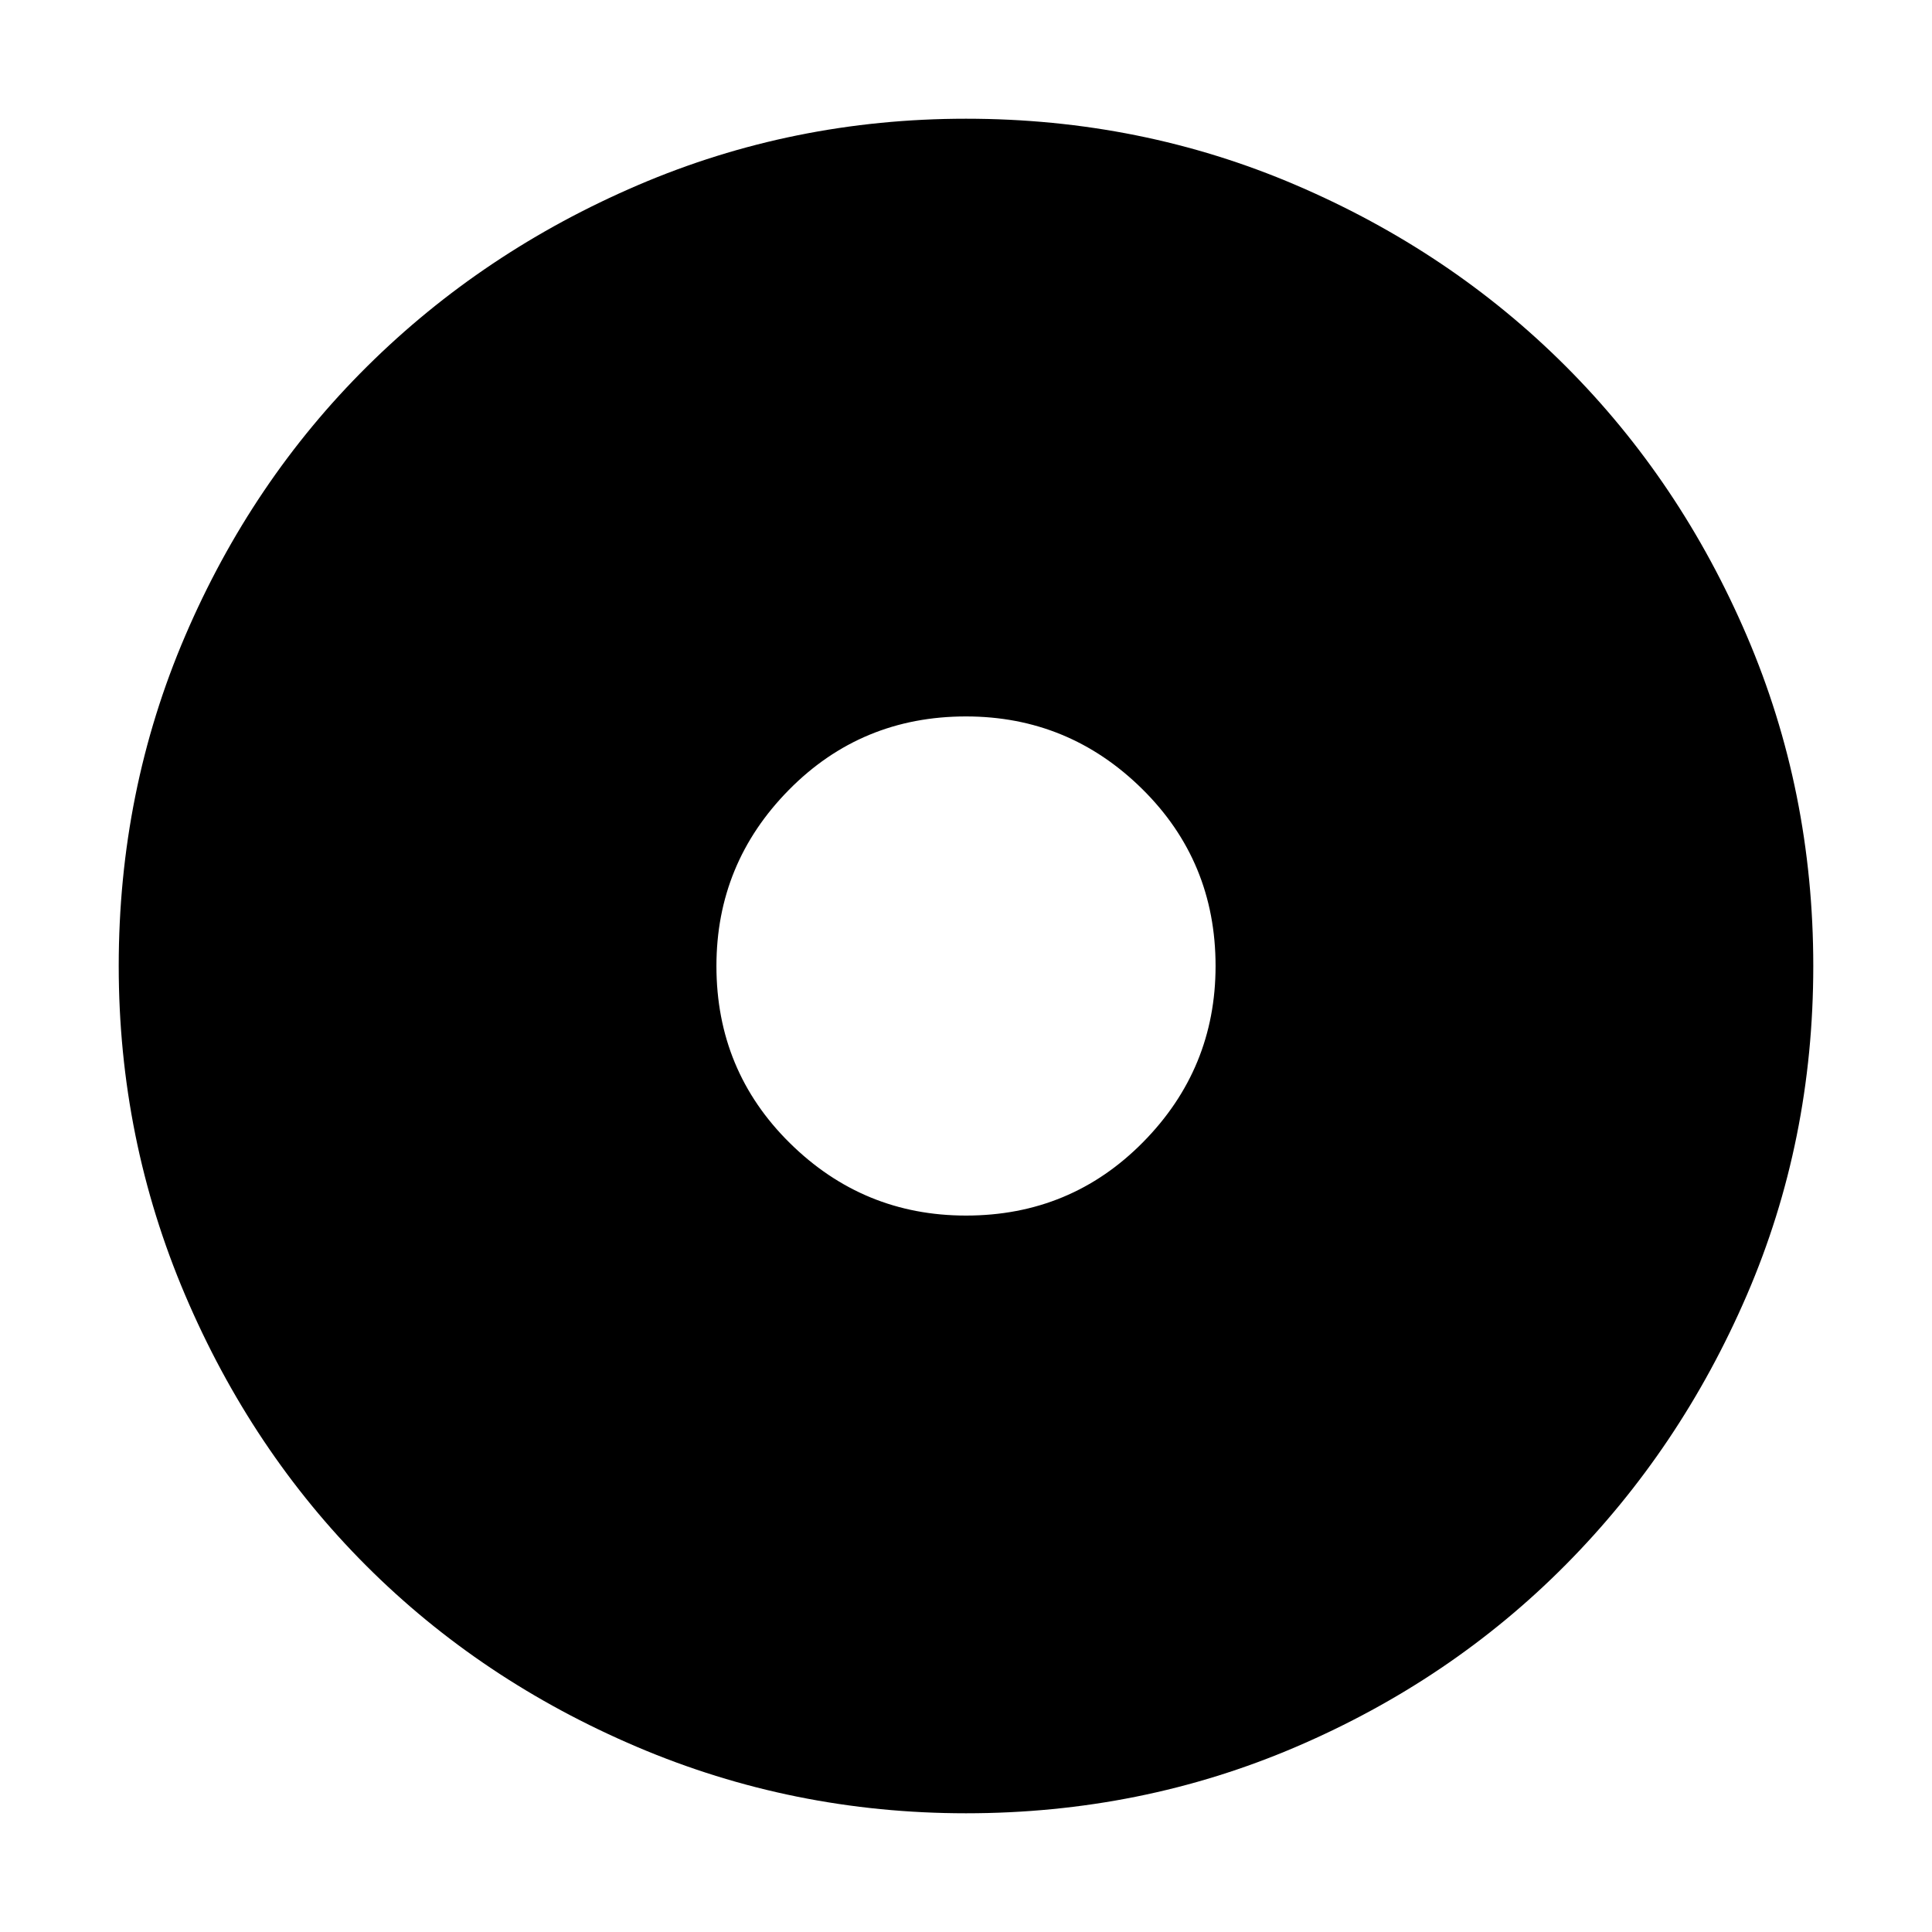 <svg xmlns="http://www.w3.org/2000/svg" height="40" width="40"><path d="M20 37.542Q16.417 37.542 13.187 36.167Q9.958 34.792 7.583 32.417Q5.208 30.042 3.833 26.812Q2.458 23.583 2.458 20Q2.458 16.375 3.833 13.167Q5.208 9.958 7.604 7.583Q10 5.208 13.208 3.833Q16.417 2.458 20 2.458Q23.625 2.458 26.833 3.833Q30.042 5.208 32.417 7.583Q34.792 9.958 36.167 13.167Q37.542 16.375 37.542 20Q37.542 23.625 36.167 26.812Q34.792 30 32.417 32.396Q30.042 34.792 26.833 36.167Q23.625 37.542 20 37.542ZM20 25.167Q22.167 25.167 23.667 23.646Q25.167 22.125 25.167 20Q25.167 17.833 23.646 16.333Q22.125 14.833 20 14.833Q17.833 14.833 16.333 16.354Q14.833 17.875 14.833 20Q14.833 22.167 16.354 23.667Q17.875 25.167 20 25.167Z"/></svg>